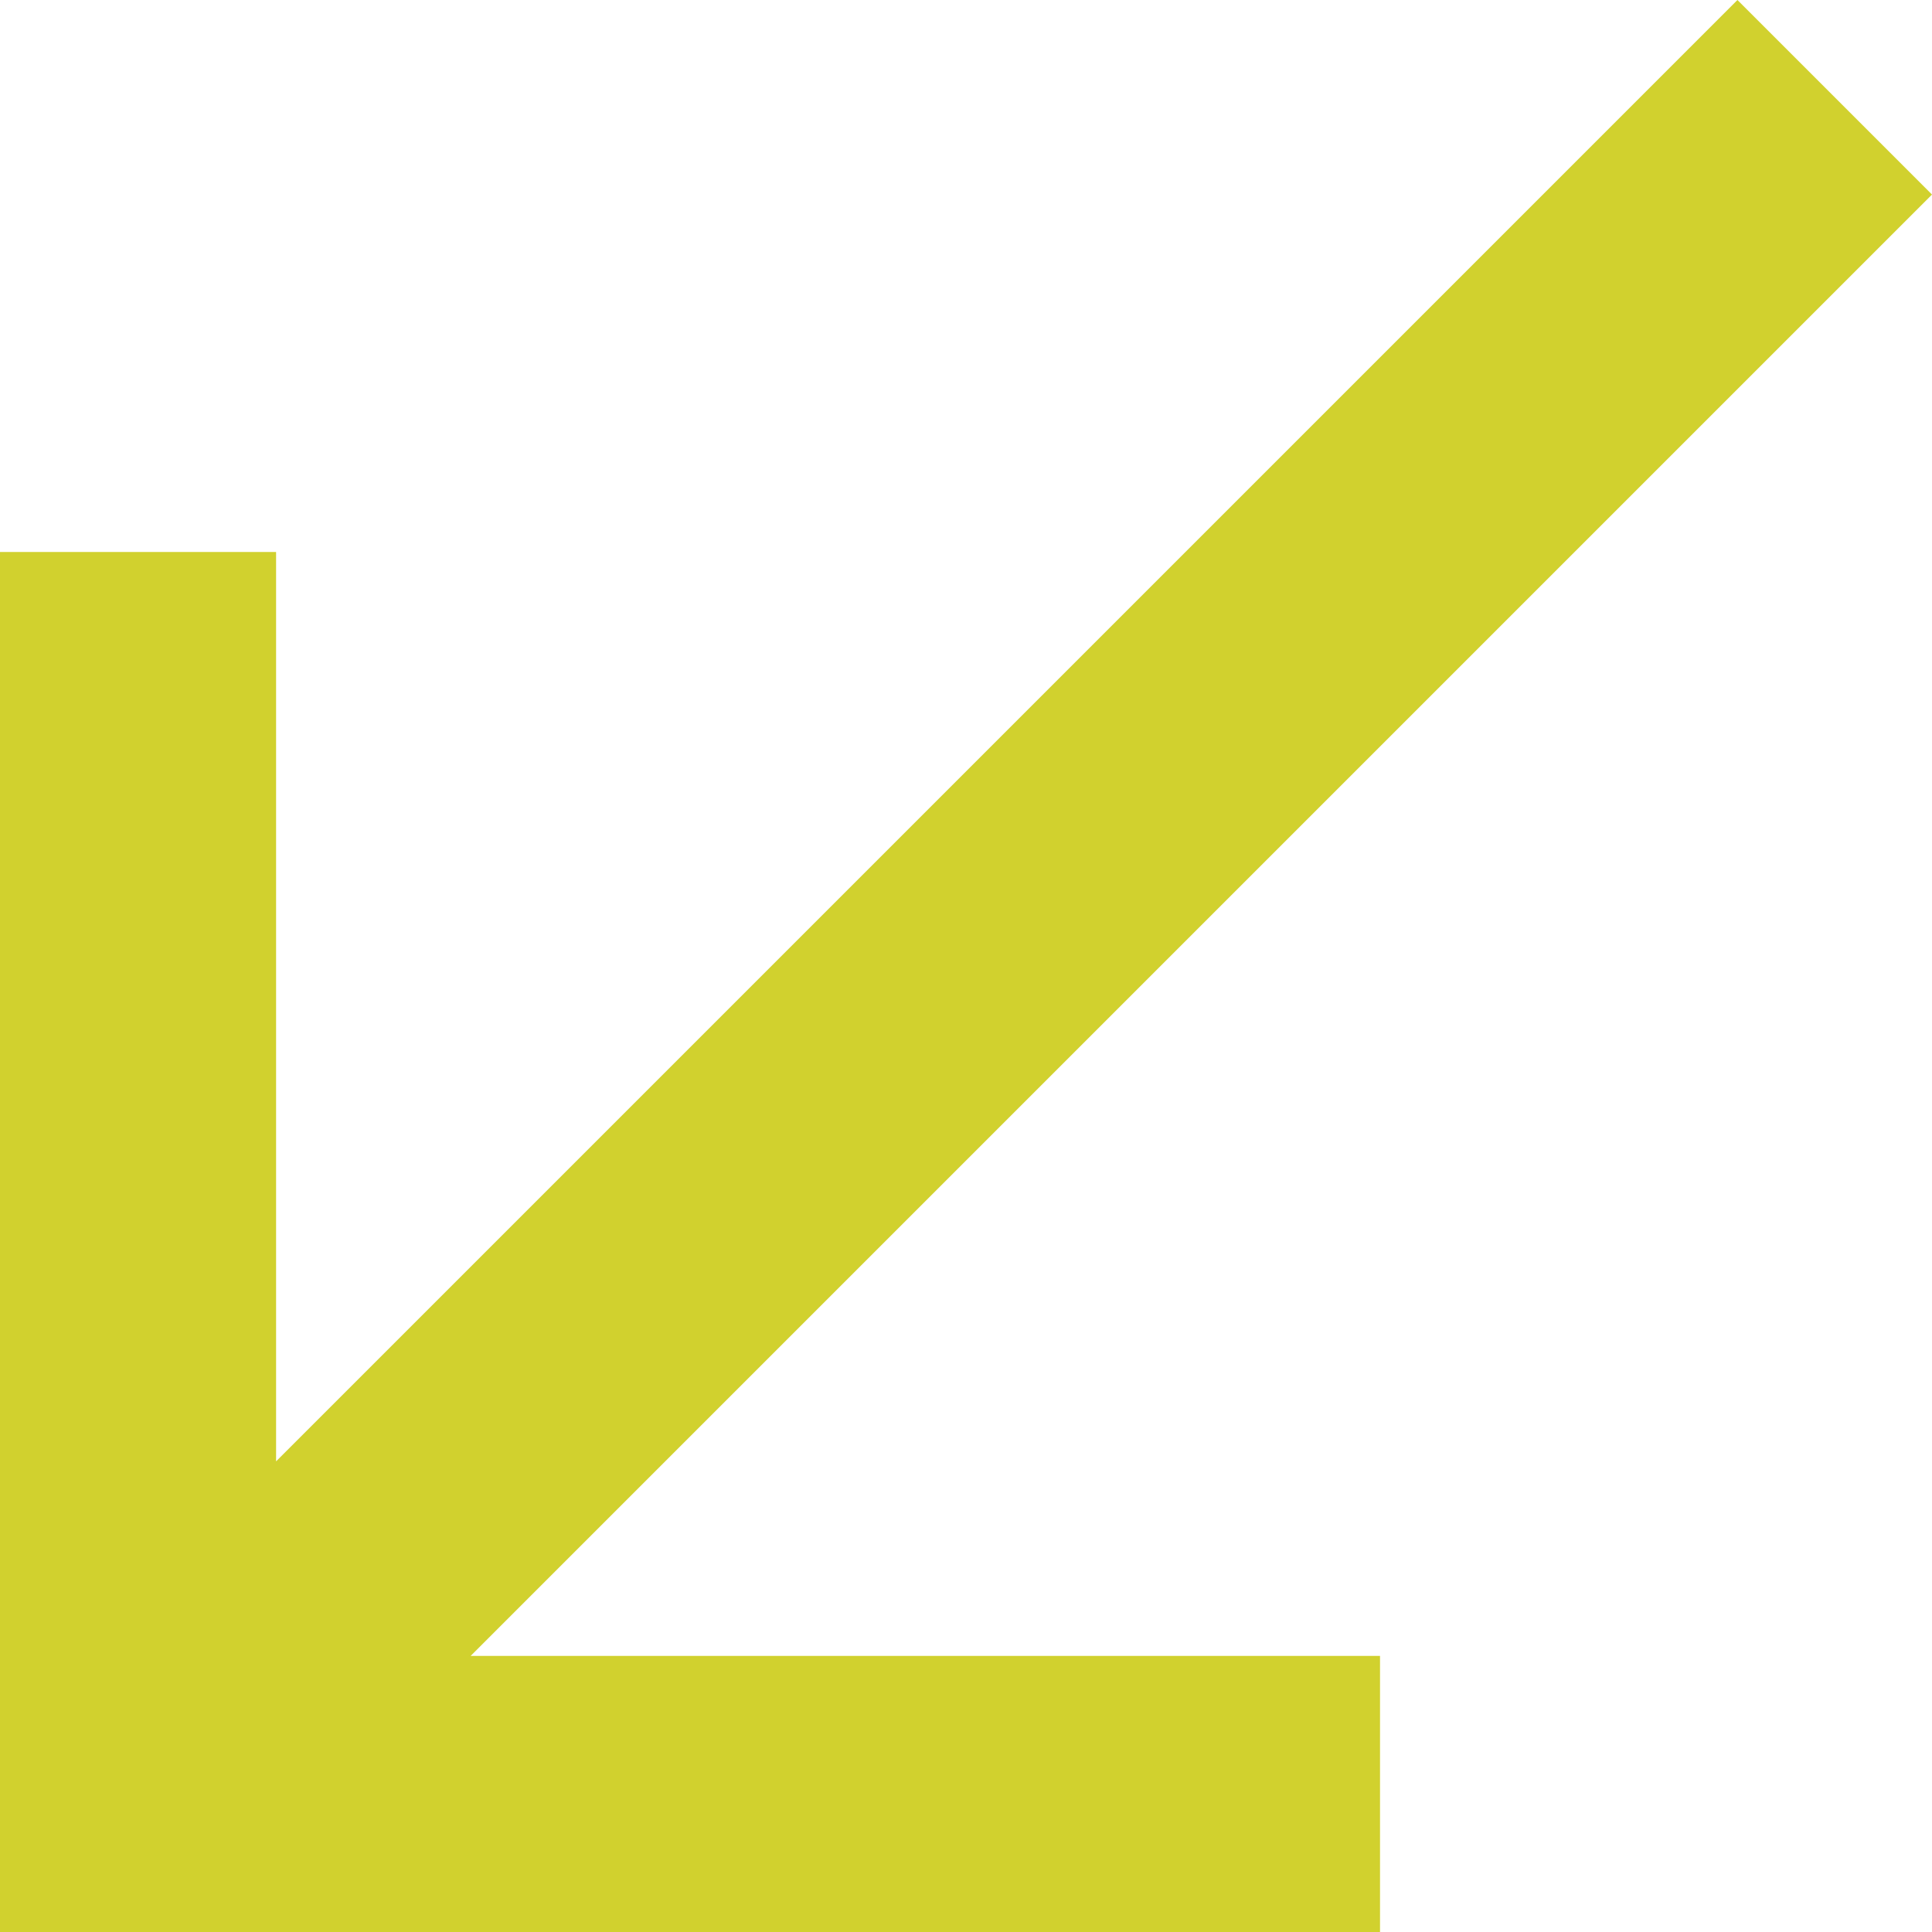 <svg xmlns="http://www.w3.org/2000/svg" width="10" height="10" viewBox="0 0 10 10">
    <path fill="#d1d12e" fill-rule="nonzero" d="M10 1.007L8.993 0 1.429 7.564V2.857H0V10h7.143V8.571H2.436z"/>
</svg>
